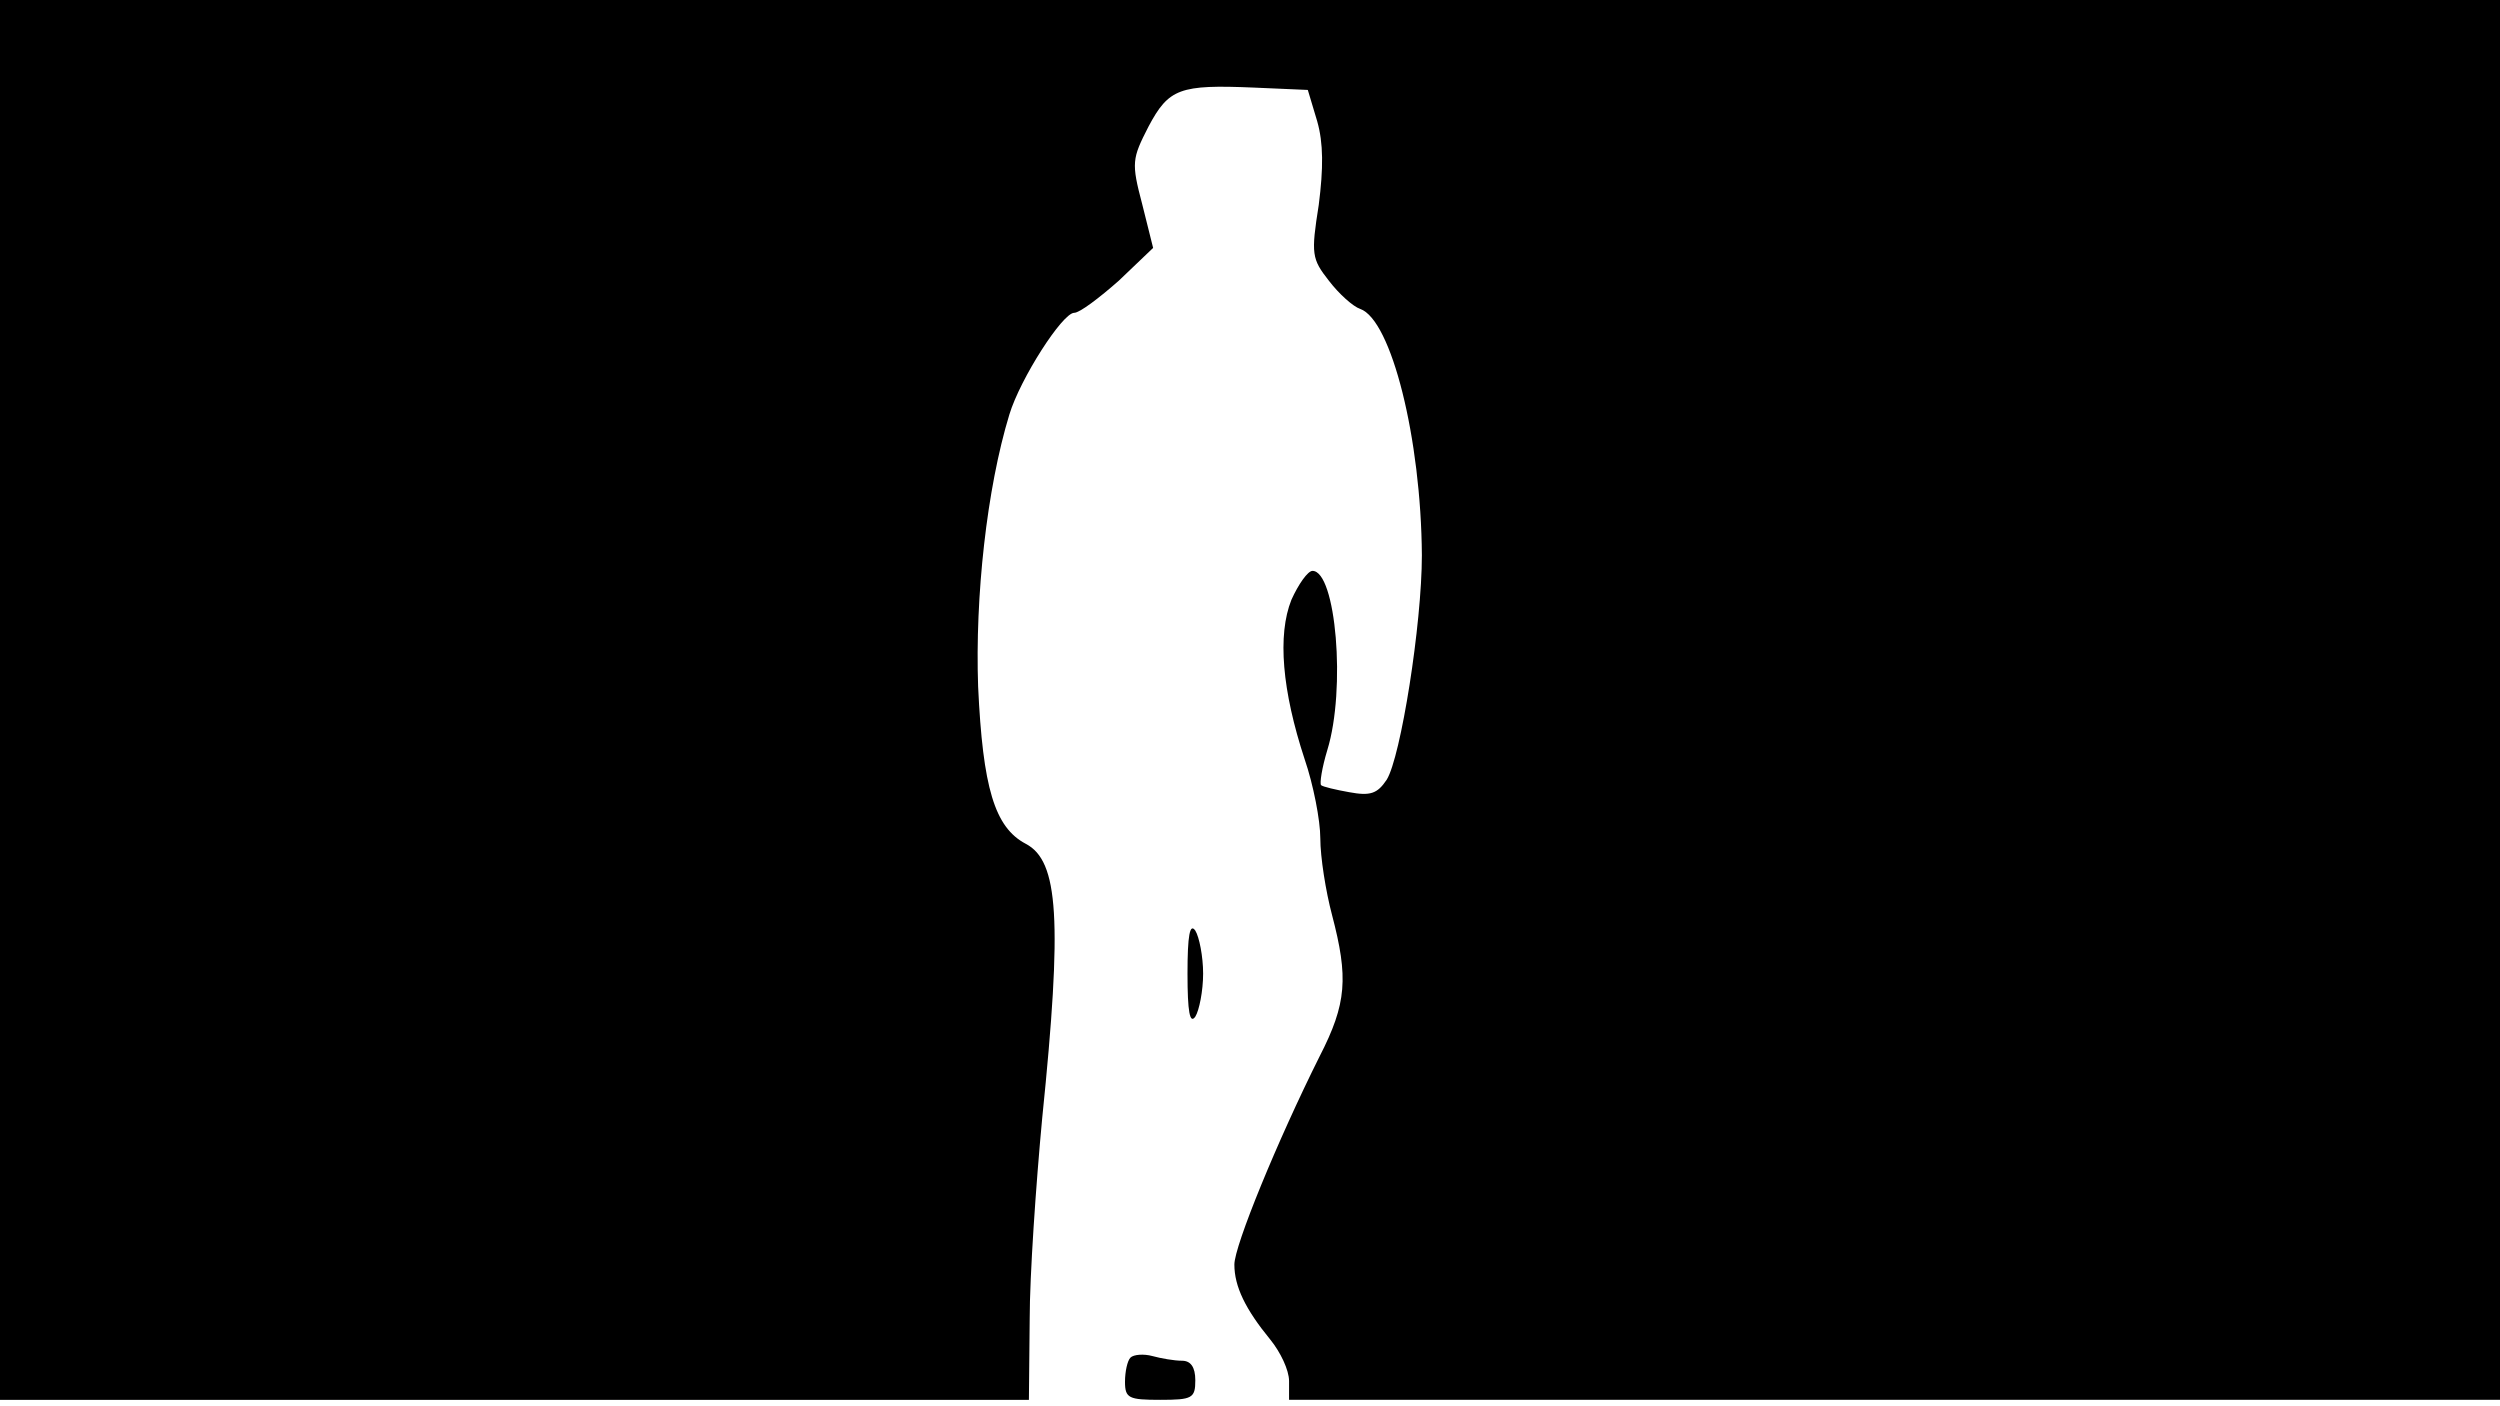 <svg version="1.0" xmlns="http://www.w3.org/2000/svg"
 width="668px" style="transform:scale(1,1.001);" height="375.75px" viewBox="0 0 320 180"
 preserveAspectRatio="xMidYMid meet">
<g transform="translate(0,180) scale(0.1,-0.1)"
fill="#000000" stroke="none">
<path d="M0 905 l0 -895 658 0 659 0 1 103 c0 56 8 172 16 257 26 254 21 329 -21 351
-40 21 -55 72 -61 201 -4 115 11 253 40 348 14 46 68 130 83 130 7 0 32 19 57
41 l44 42 -14 56 c-14 53 -13 58 8 99 26 49 40 54 135 50 l69 -3 12 -40 c8
-28 8 -60 2 -107 -10 -63 -9 -69 13 -97 13 -17 31 -33 40 -36 40 -14 78 -166
79 -315 0 -88 -27 -258 -45 -287 -12 -18 -21 -21 -48 -16 -17 3 -34 7 -36 9
-2 2 1 22 8 45 24 78 11 229 -19 229 -6 0 -18 -17 -27 -37 -18 -45 -12 -116
17 -204 11 -32 20 -78 20 -101 0 -24 7 -68 15 -98 21 -80 19 -113 -16 -181
-54 -108 -109 -242 -109 -266 0 -28 14 -57 46 -96 13 -16 24 -39 24 -53 l0
-24 775 0 775 0 0 895 0 895 -1600 0 -1600 0 0 -895z"/>
<path d="M1520 555 c0 -49 3 -65 10 -55 5 8 10 33 10 55 0 22 -5 47 -10 55 -7 10 -10
-6 -10 -55z"/>
<path d="M1447 64 c-4 -4 -7 -18 -7 -31 0 -21 5 -23 45 -23 41 0 45 2 45 25 0 17 -6 25
-17 25 -10 0 -27 3 -38 6 -11 3 -24 2 -28 -2z"/>
</g>
</svg>
